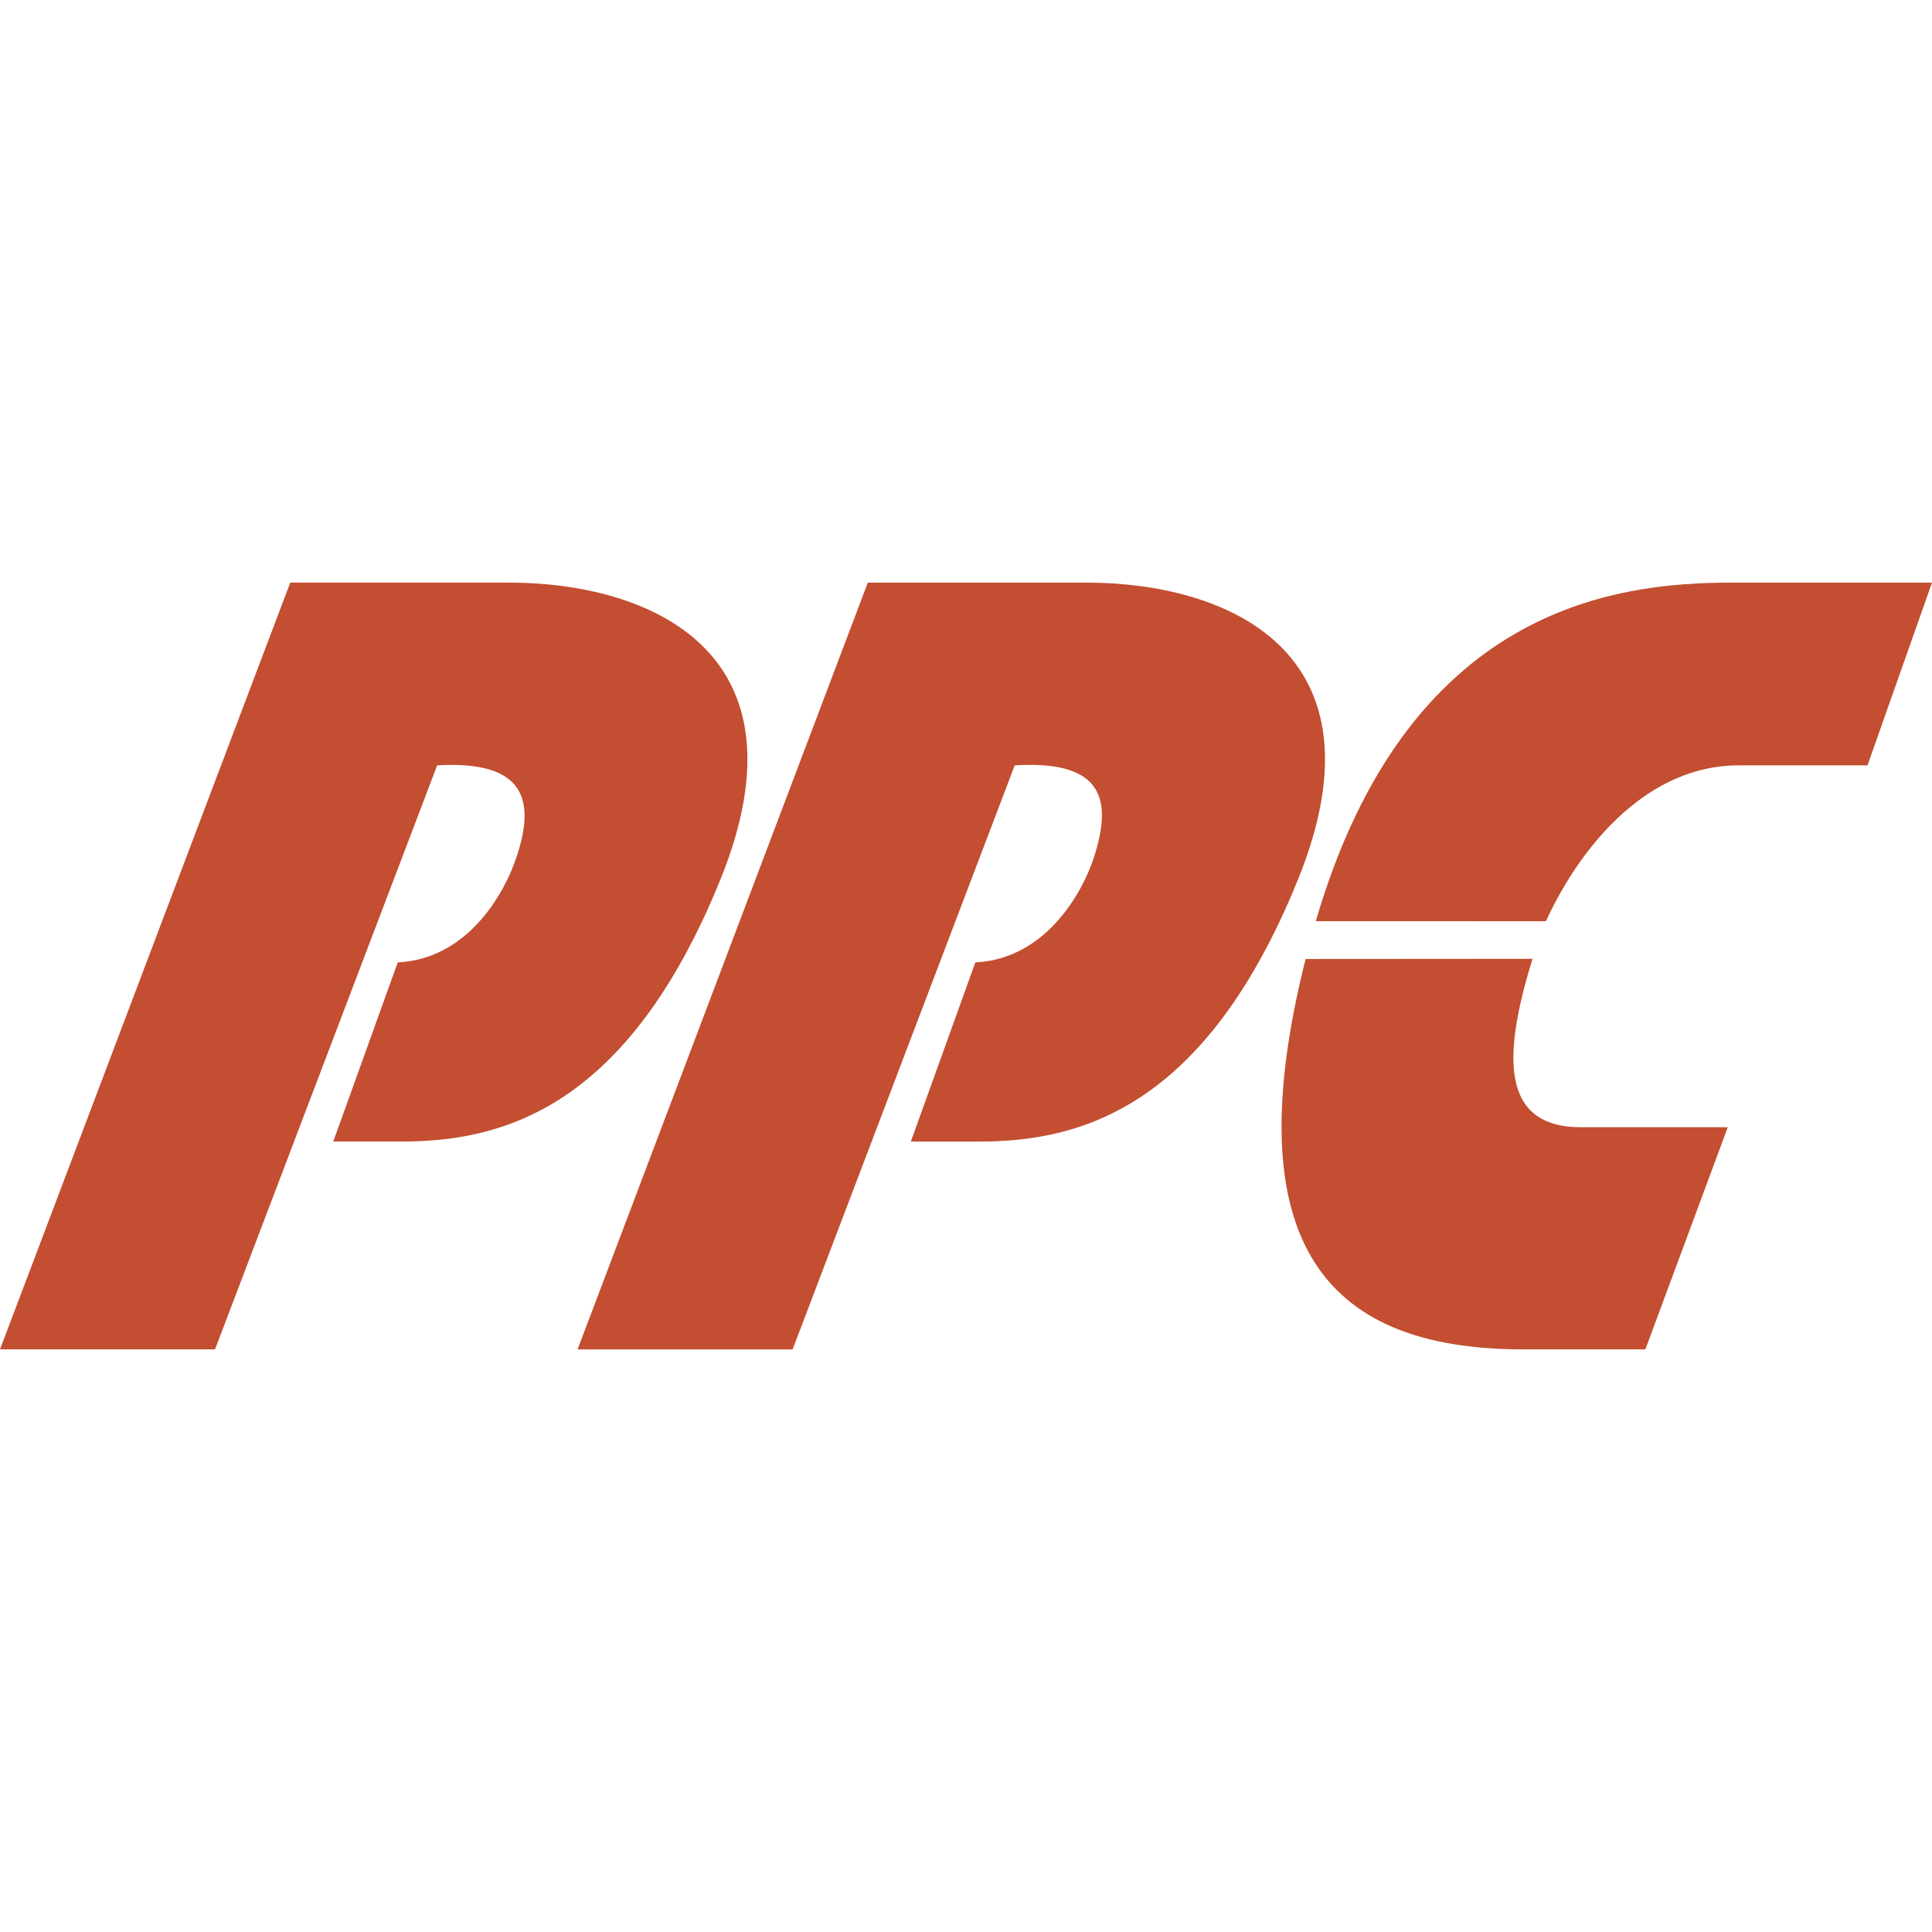 <!--
  - The MIT License (MIT)
  -
  - Copyright (c) 2015-2022 Elior "Mallowigi" Boukhobza
  -
  - Permission is hereby granted, free of charge, to any person obtaining a copy
  - of this software and associated documentation files (the "Software"), to deal
  - in the Software without restriction, including without limitation the rights
  - to use, copy, modify, merge, publish, distribute, sublicense, and/or sell
  - copies of the Software, and to permit persons to whom the Software is
  - furnished to do so, subject to the following conditions:
  -
  - The above copyright notice and this permission notice shall be included in all
  - copies or substantial portions of the Software.
  -
  - THE SOFTWARE IS PROVIDED "AS IS", WITHOUT WARRANTY OF ANY KIND, EXPRESS OR
  - IMPLIED, INCLUDING BUT NOT LIMITED TO THE WARRANTIES OF MERCHANTABILITY,
  - FITNESS FOR A PARTICULAR PURPOSE AND NONINFRINGEMENT. IN NO EVENT SHALL THE
  - AUTHORS OR COPYRIGHT HOLDERS BE LIABLE FOR ANY CLAIM, DAMAGES OR OTHER
  - LIABILITY, WHETHER IN AN ACTION OF CONTRACT, TORT OR OTHERWISE, ARISING FROM,
  - OUT OF OR IN CONNECTION WITH THE SOFTWARE OR THE USE OR OTHER DEALINGS IN THE
  - SOFTWARE.
  -
  -
  -->

<svg big="true" version="1.1" xmlns="http://www.w3.org/2000/svg" viewBox="0 0 512 512" width="16px" height="16px">
    <path fill="#c34e31"
          d="M115.855,202.822L56.981,357.601H0l76.919-203.207h57.921c37.036,0,80.712,18.039,56.028,78.806c-24.685,60.774-57.921,69.32-84.512,69.32h-18.039l17.092-47.476c18.992-0.947,28.49-18.992,31.331-27.531C142.817,210.065,137.065,201.613,115.855,202.822z M268.91,202.828l-58.862,154.779h-56.987L229.98,154.399h57.928c37.03,0,80.712,18.039,56.022,78.806c-24.678,60.774-57.915,69.32-84.506,69.32h-18.045l17.092-47.476c18.998-0.947,28.49-18.992,31.337-27.531C294.758,212.332,292.862,201.375,268.91,202.828z M345.996,254.14c-20.378,81.053,10.576,103.46,57.76,103.46h32.284l21.838-58.874h-38.93c-21.838,0-20.427-19.944-12.822-44.629L345.996,254.14z M409.678,244.134c9.703-20.978,27.438-41.312,51.053-41.312h34.177L512,154.399h-53.169c-30.916,0-85.861,6.584-110.131,89.716L409.678,244.134z" />
</svg>
